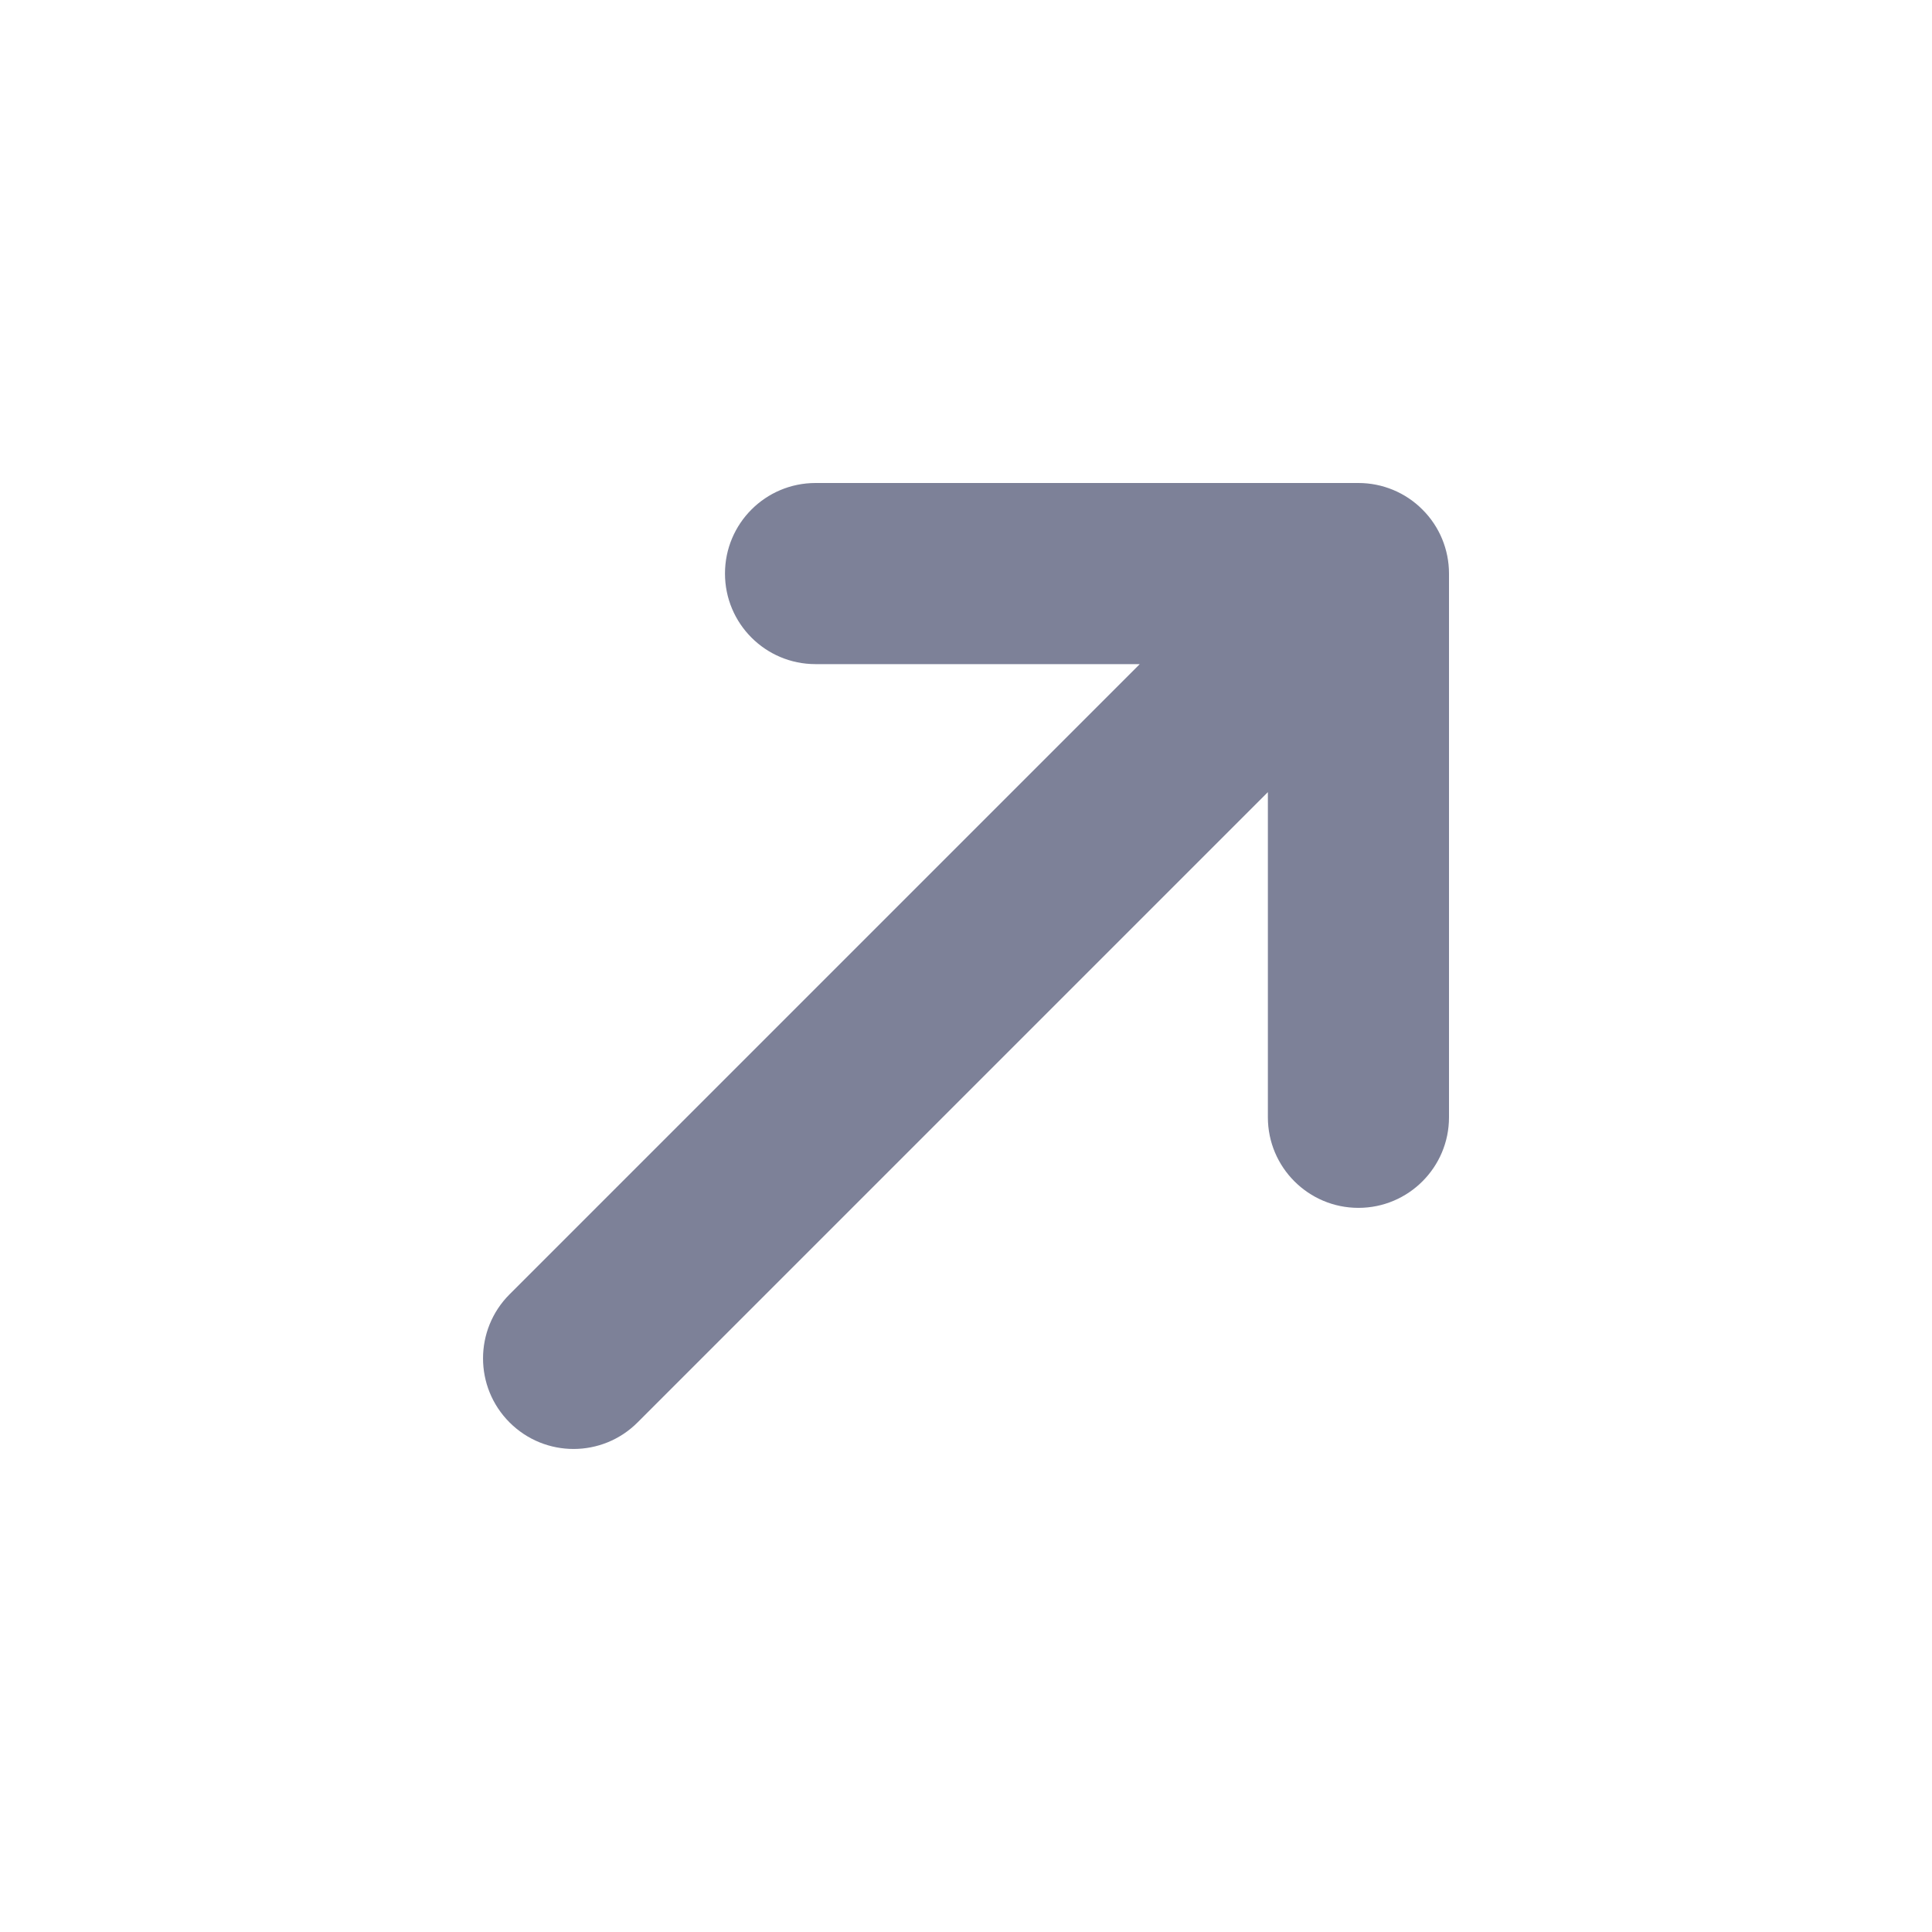<svg width="16" height="16" viewBox="0 0 16 16" fill="none" xmlns="http://www.w3.org/2000/svg">
<path d="M12 4.75C12 4.551 11.921 4.36 11.78 4.22C11.64 4.079 11.449 4 11.25 4L6.754 4C6.339 4 6.004 4.336 6.004 4.75C6.004 5.164 6.339 5.5 6.754 5.5L9.439 5.5L4.22 10.719C3.927 11.012 3.927 11.487 4.22 11.78C4.513 12.073 4.987 12.073 5.28 11.78L10.5 6.56L10.5 9.253C10.5 9.667 10.836 10.003 11.25 10.003C11.664 10.003 12 9.667 12 9.253L12 4.75Z" fill="#7D8198"/>
</svg>
